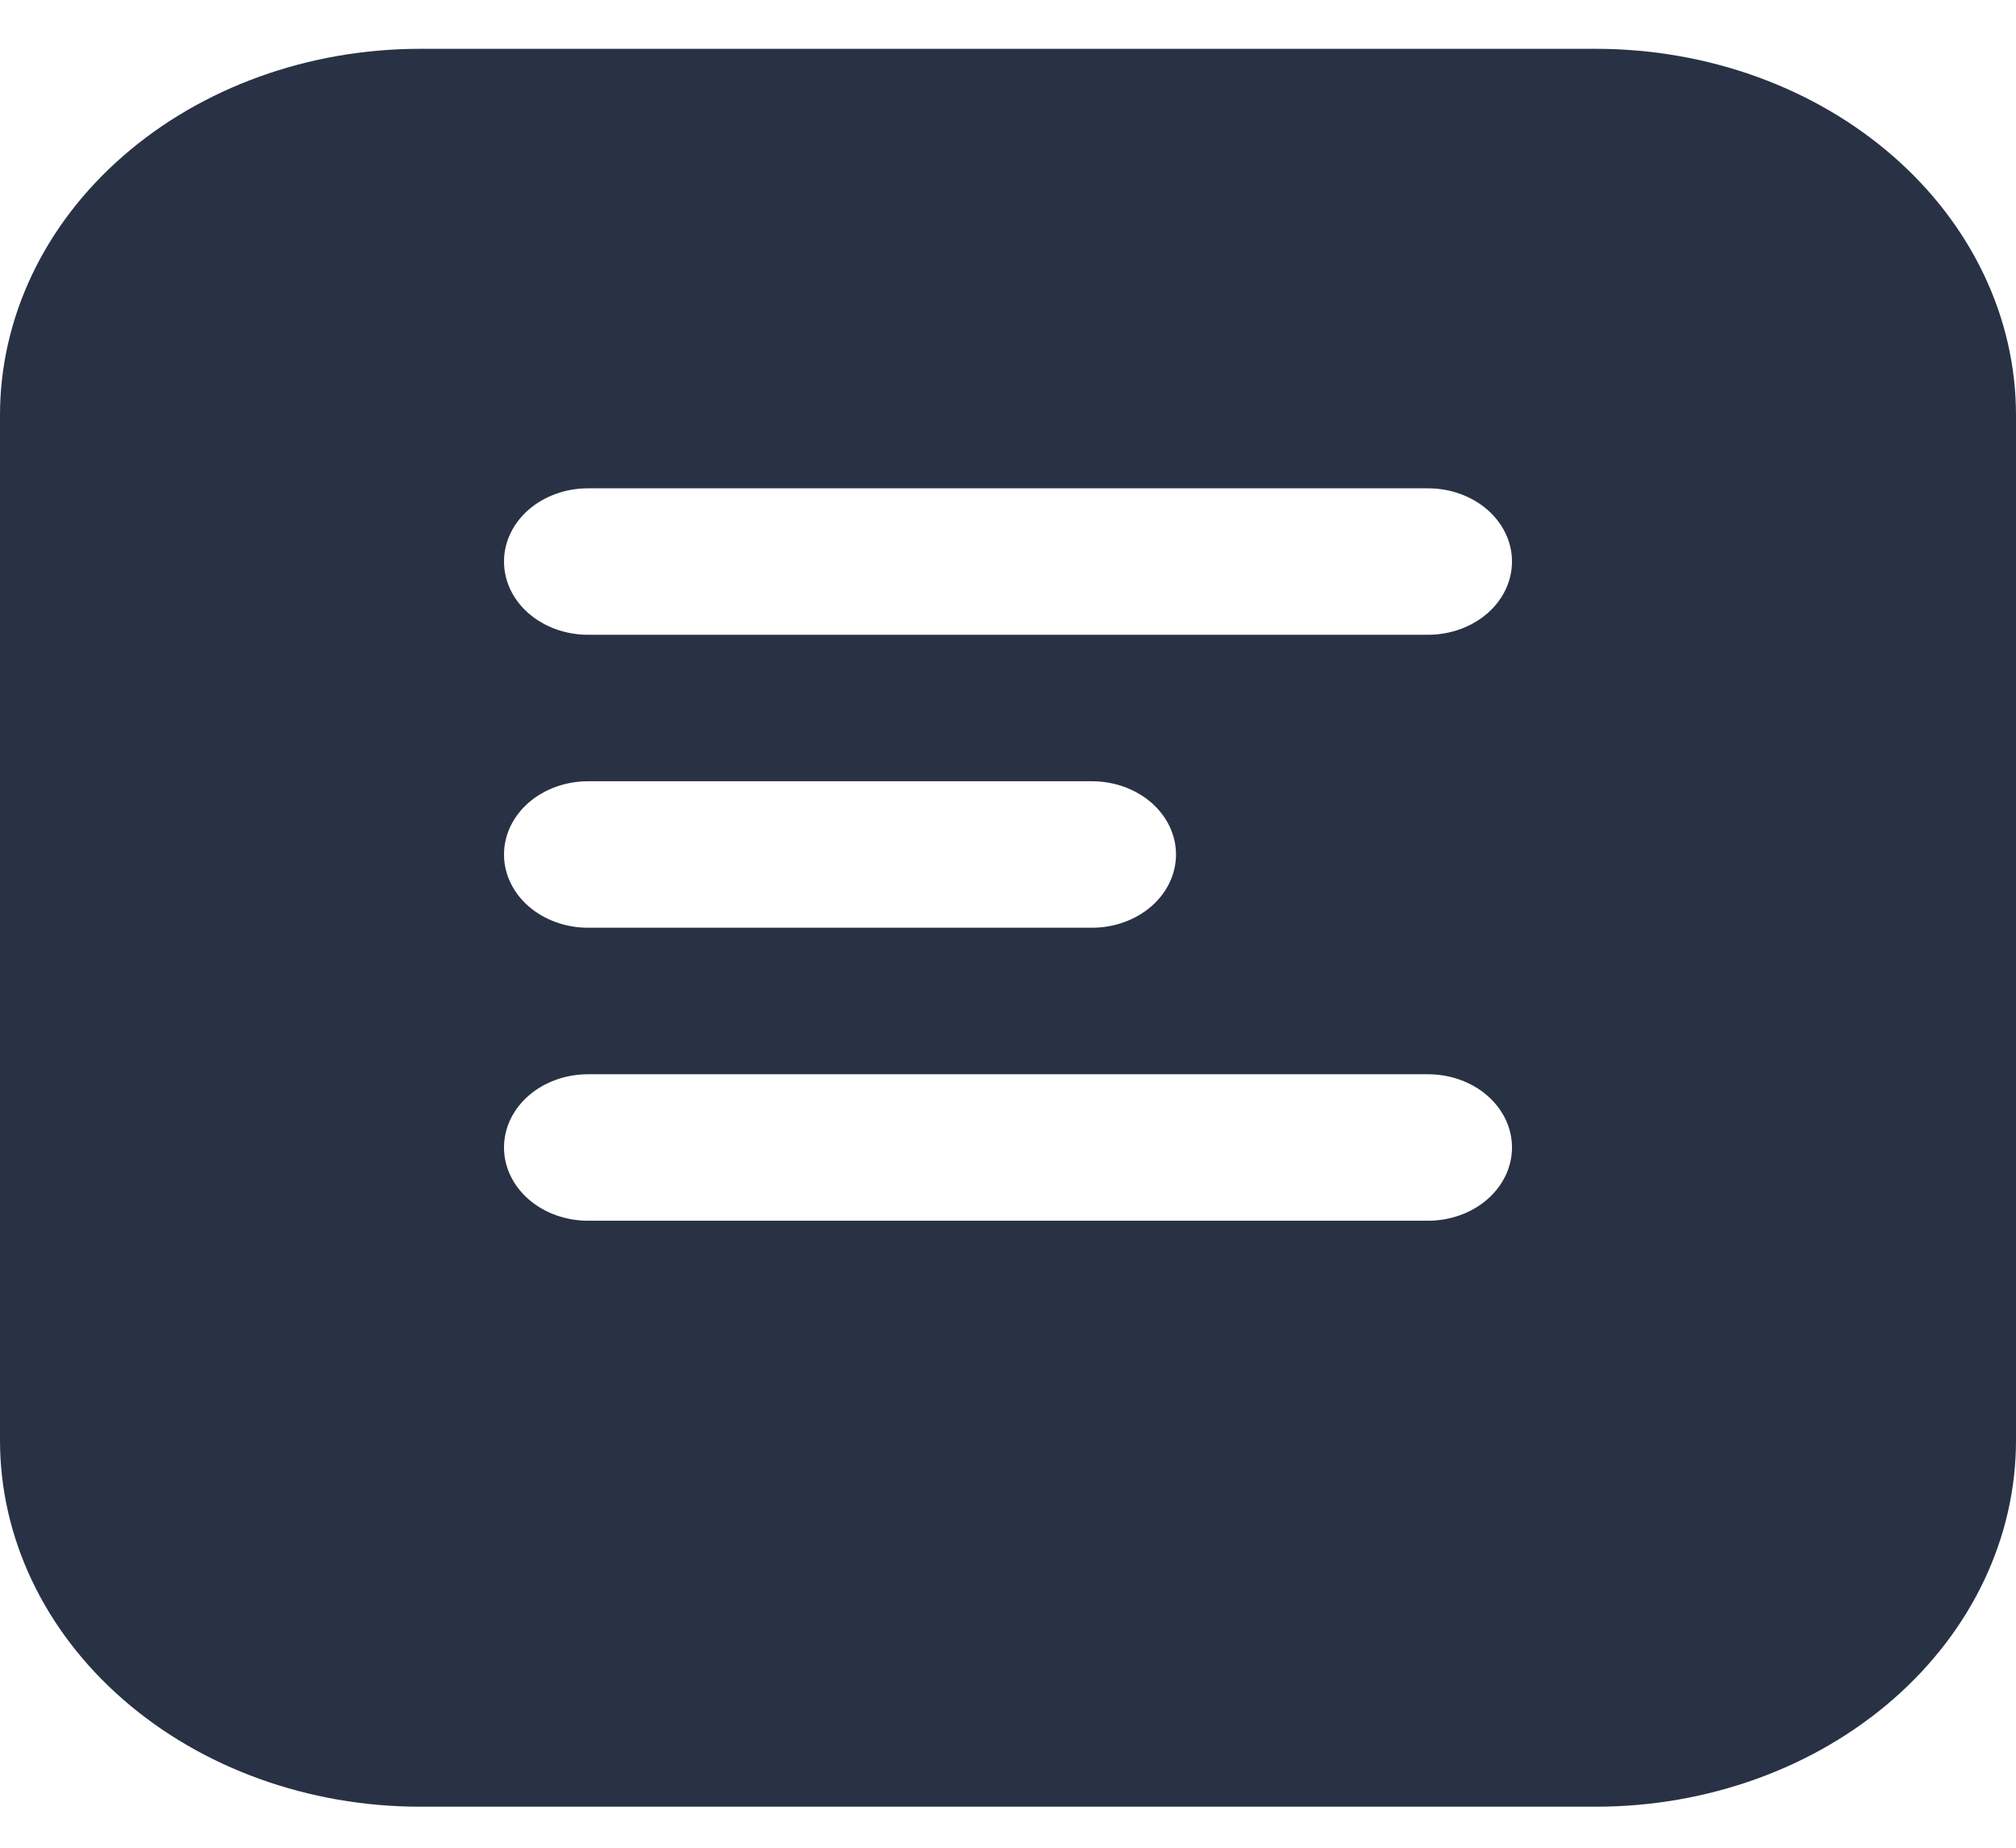 <svg width="36" height="33" viewBox="0 0 36 33" fill="none" xmlns="http://www.w3.org/2000/svg">
<path d="M7.5 0.872C5.511 0.872 3.603 1.561 2.197 2.788C0.79 4.014 0 5.678 0 7.413V25.726C0 27.461 0.79 29.124 2.197 30.351C3.603 31.578 5.511 32.267 7.5 32.267H28.5C30.489 32.267 32.397 31.578 33.803 30.351C35.21 29.124 36 27.461 36 25.726V7.413C36 5.678 35.21 4.014 33.803 2.788C32.397 1.561 30.489 0.872 28.5 0.872H7.5ZM10.5 8.721H25.5C25.898 8.721 26.279 8.859 26.561 9.104C26.842 9.349 27 9.682 27 10.029C27 10.376 26.842 10.709 26.561 10.954C26.279 11.199 25.898 11.337 25.5 11.337H10.5C10.102 11.337 9.721 11.199 9.439 10.954C9.158 10.709 9 10.376 9 10.029C9 9.682 9.158 9.349 9.439 9.104C9.721 8.859 10.102 8.721 10.5 8.721ZM10.5 13.953H19.5C19.898 13.953 20.279 14.091 20.561 14.336C20.842 14.582 21 14.914 21 15.261C21 15.608 20.842 15.941 20.561 16.186C20.279 16.431 19.898 16.569 19.5 16.569H10.5C10.102 16.569 9.721 16.431 9.439 16.186C9.158 15.941 9 15.608 9 15.261C9 14.914 9.158 14.582 9.439 14.336C9.721 14.091 10.102 13.953 10.5 13.953ZM10.5 19.186H25.5C25.898 19.186 26.279 19.323 26.561 19.569C26.842 19.814 27 20.147 27 20.494C27 20.841 26.842 21.173 26.561 21.419C26.279 21.664 25.898 21.802 25.5 21.802H10.5C10.102 21.802 9.721 21.664 9.439 21.419C9.158 21.173 9 20.841 9 20.494C9 20.147 9.158 19.814 9.439 19.569C9.721 19.323 10.102 19.186 10.5 19.186Z" fill="#293145"/>
</svg>
